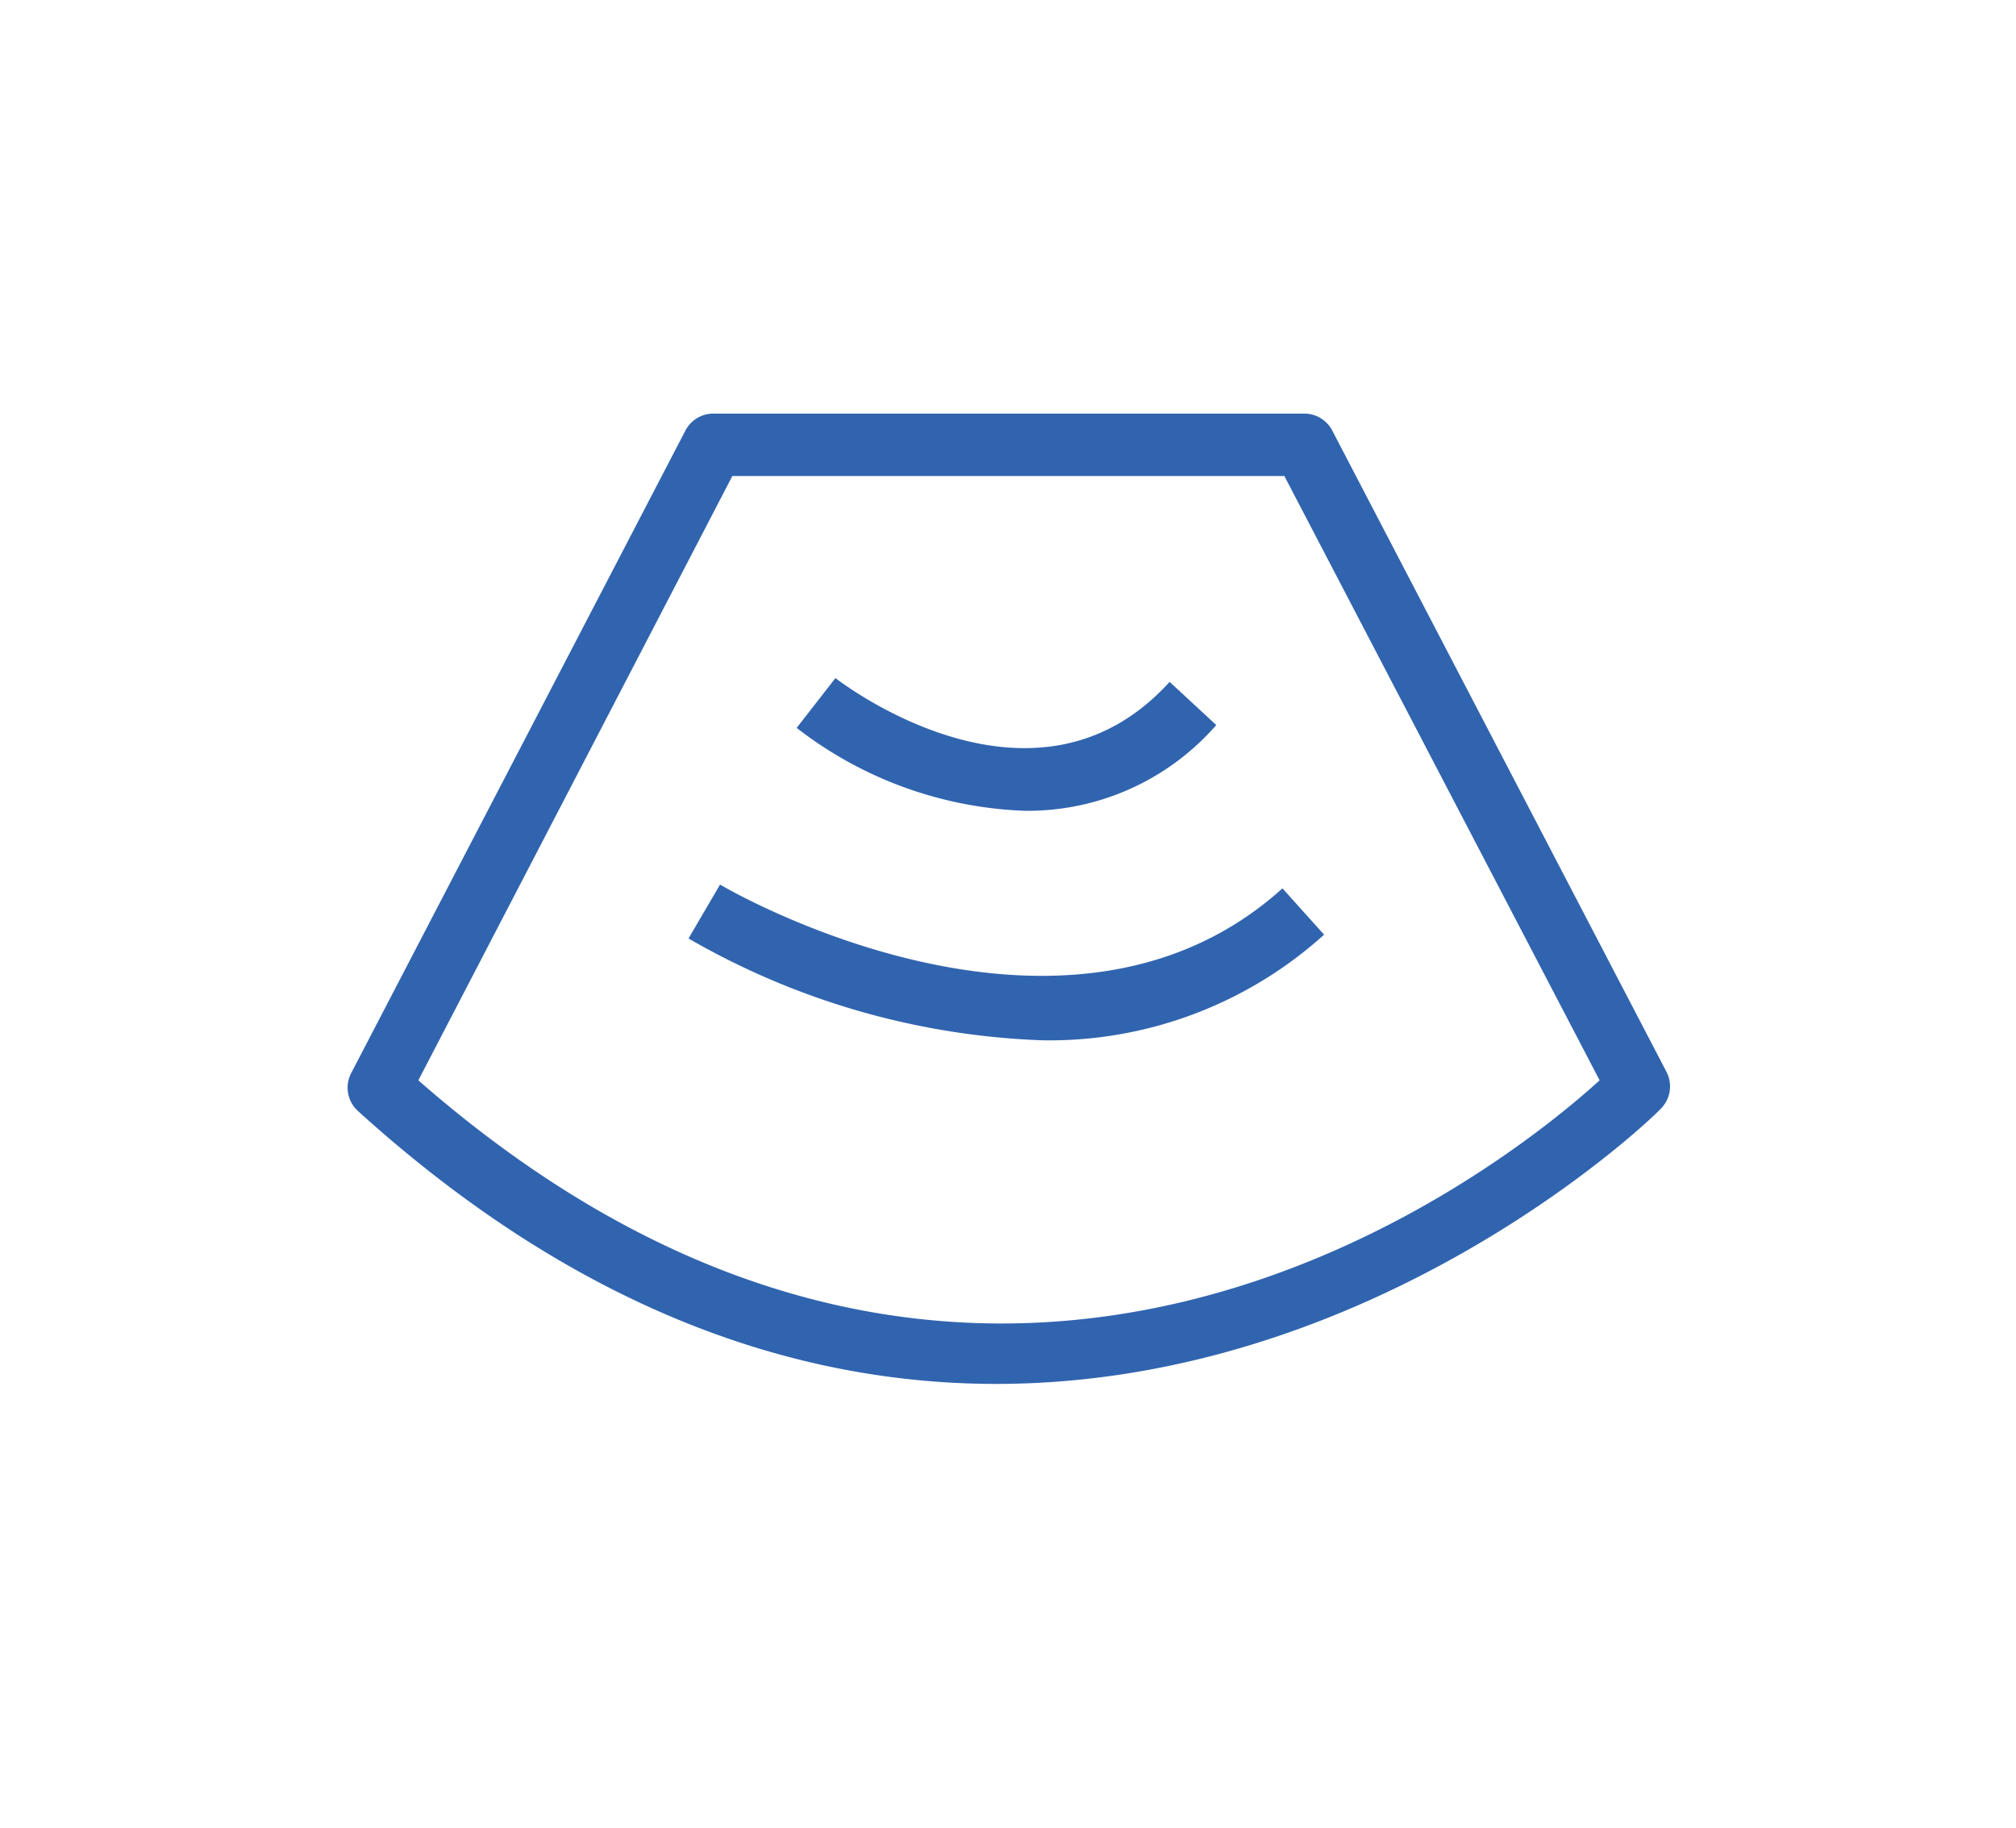 <?xml version="1.0" standalone="no"?><!DOCTYPE svg PUBLIC "-//W3C//DTD SVG 1.1//EN" "http://www.w3.org/Graphics/SVG/1.1/DTD/svg11.dtd"><svg t="1652234702952" class="icon" viewBox="0 0 1129 1024" version="1.1" xmlns="http://www.w3.org/2000/svg" p-id="1453" xmlns:xlink="http://www.w3.org/1999/xlink" width="220.508" height="200"><defs><style type="text/css">@font-face { font-family: feedback-iconfont; src: url("//at.alicdn.com/t/font_1031158_u69w8yhxdu.woff2?t=1630033759944") format("woff2"), url("//at.alicdn.com/t/font_1031158_u69w8yhxdu.woff?t=1630033759944") format("woff"), url("//at.alicdn.com/t/font_1031158_u69w8yhxdu.ttf?t=1630033759944") format("truetype"); }
</style></defs><path d="M557.903 775.062c-108.05 0-231.106-38.312-357.517-152.894a17.655 17.655 0 0 1-3.708-21.186l187.145-359.812a17.655 17.655 0 0 1 15.537-9.534h331.211a17.655 17.655 0 0 1 15.537 9.534L933.252 600.276a17.655 17.655 0 0 1-3.178 20.657c-2.295 3.001-157.484 154.13-372.171 154.13z m-323.619-170.019c319.029 279.305 605.749 50.67 661.539 0l-176.552-338.45H410.13z" fill="#3164AF" p-id="1454"></path><path d="M573.97 454.091a221.043 221.043 0 0 1-127.823-46.433l21.716-27.895c4.59 3.531 111.934 85.098 187.145 2.119L681.137 406.069a140.182 140.182 0 0 1-107.167 48.022zM583.503 582.621a426.372 426.372 0 0 1-197.914-57.026l17.655-30.19c1.942 1.236 192.088 112.993 314.968 2.119L741.517 523.476A229.517 229.517 0 0 1 583.503 582.621z" fill="#3164AF" p-id="1455"></path></svg>